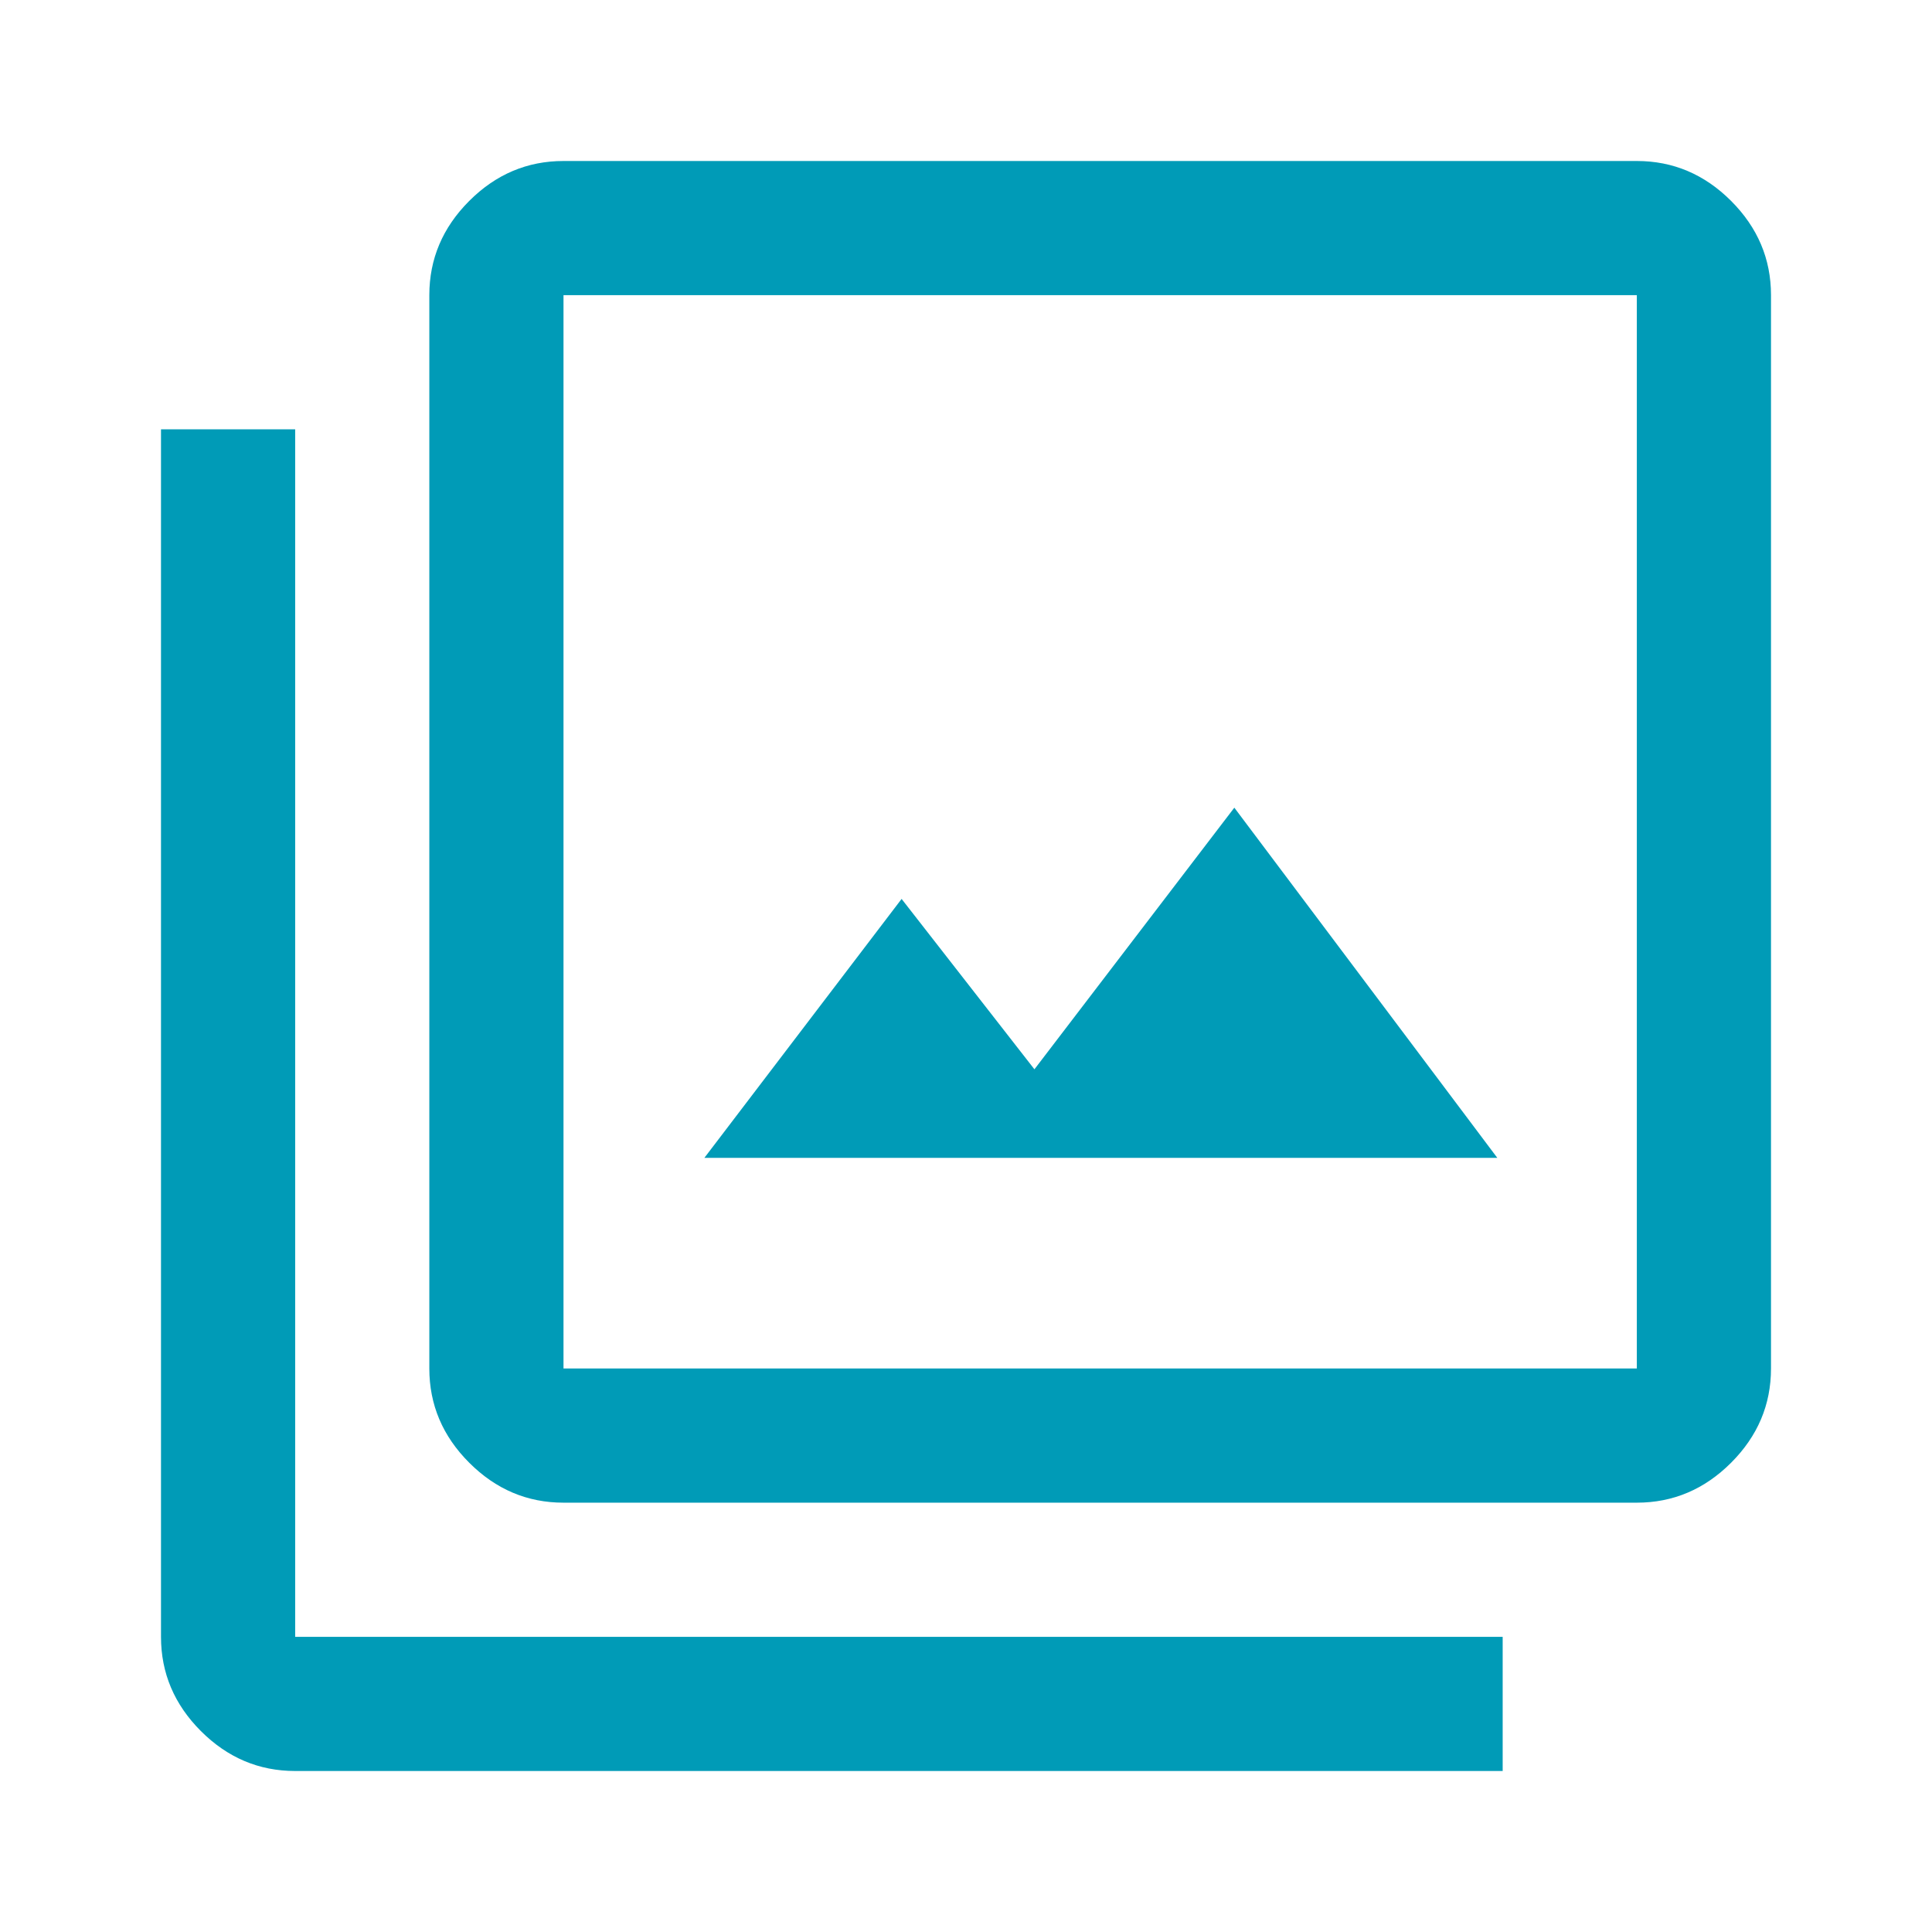 <svg xmlns="http://www.w3.org/2000/svg" height="40px" viewBox="0 -960 960 960" width="40px" fill="#009bb7"><path d="M350-384.67h394l-130.67-174-99.33 130-66-84.66-98 128.66Zm-70 171.34q-27 0-46.83-19.84Q213.33-253 213.33-280v-533.33q0-27 19.84-46.84Q253-880 280-880h533.33q27 0 46.84 19.83Q880-840.33 880-813.33V-280q0 27-19.83 46.83-19.84 19.84-46.84 19.84H280Zm0-66.67h533.33v-533.33H280V-280ZM146.67-80q-27 0-46.84-19.83Q80-119.67 80-146.67v-600h66.67v600h600V-80h-600ZM280-813.33V-280v-533.33Z"/></svg>
